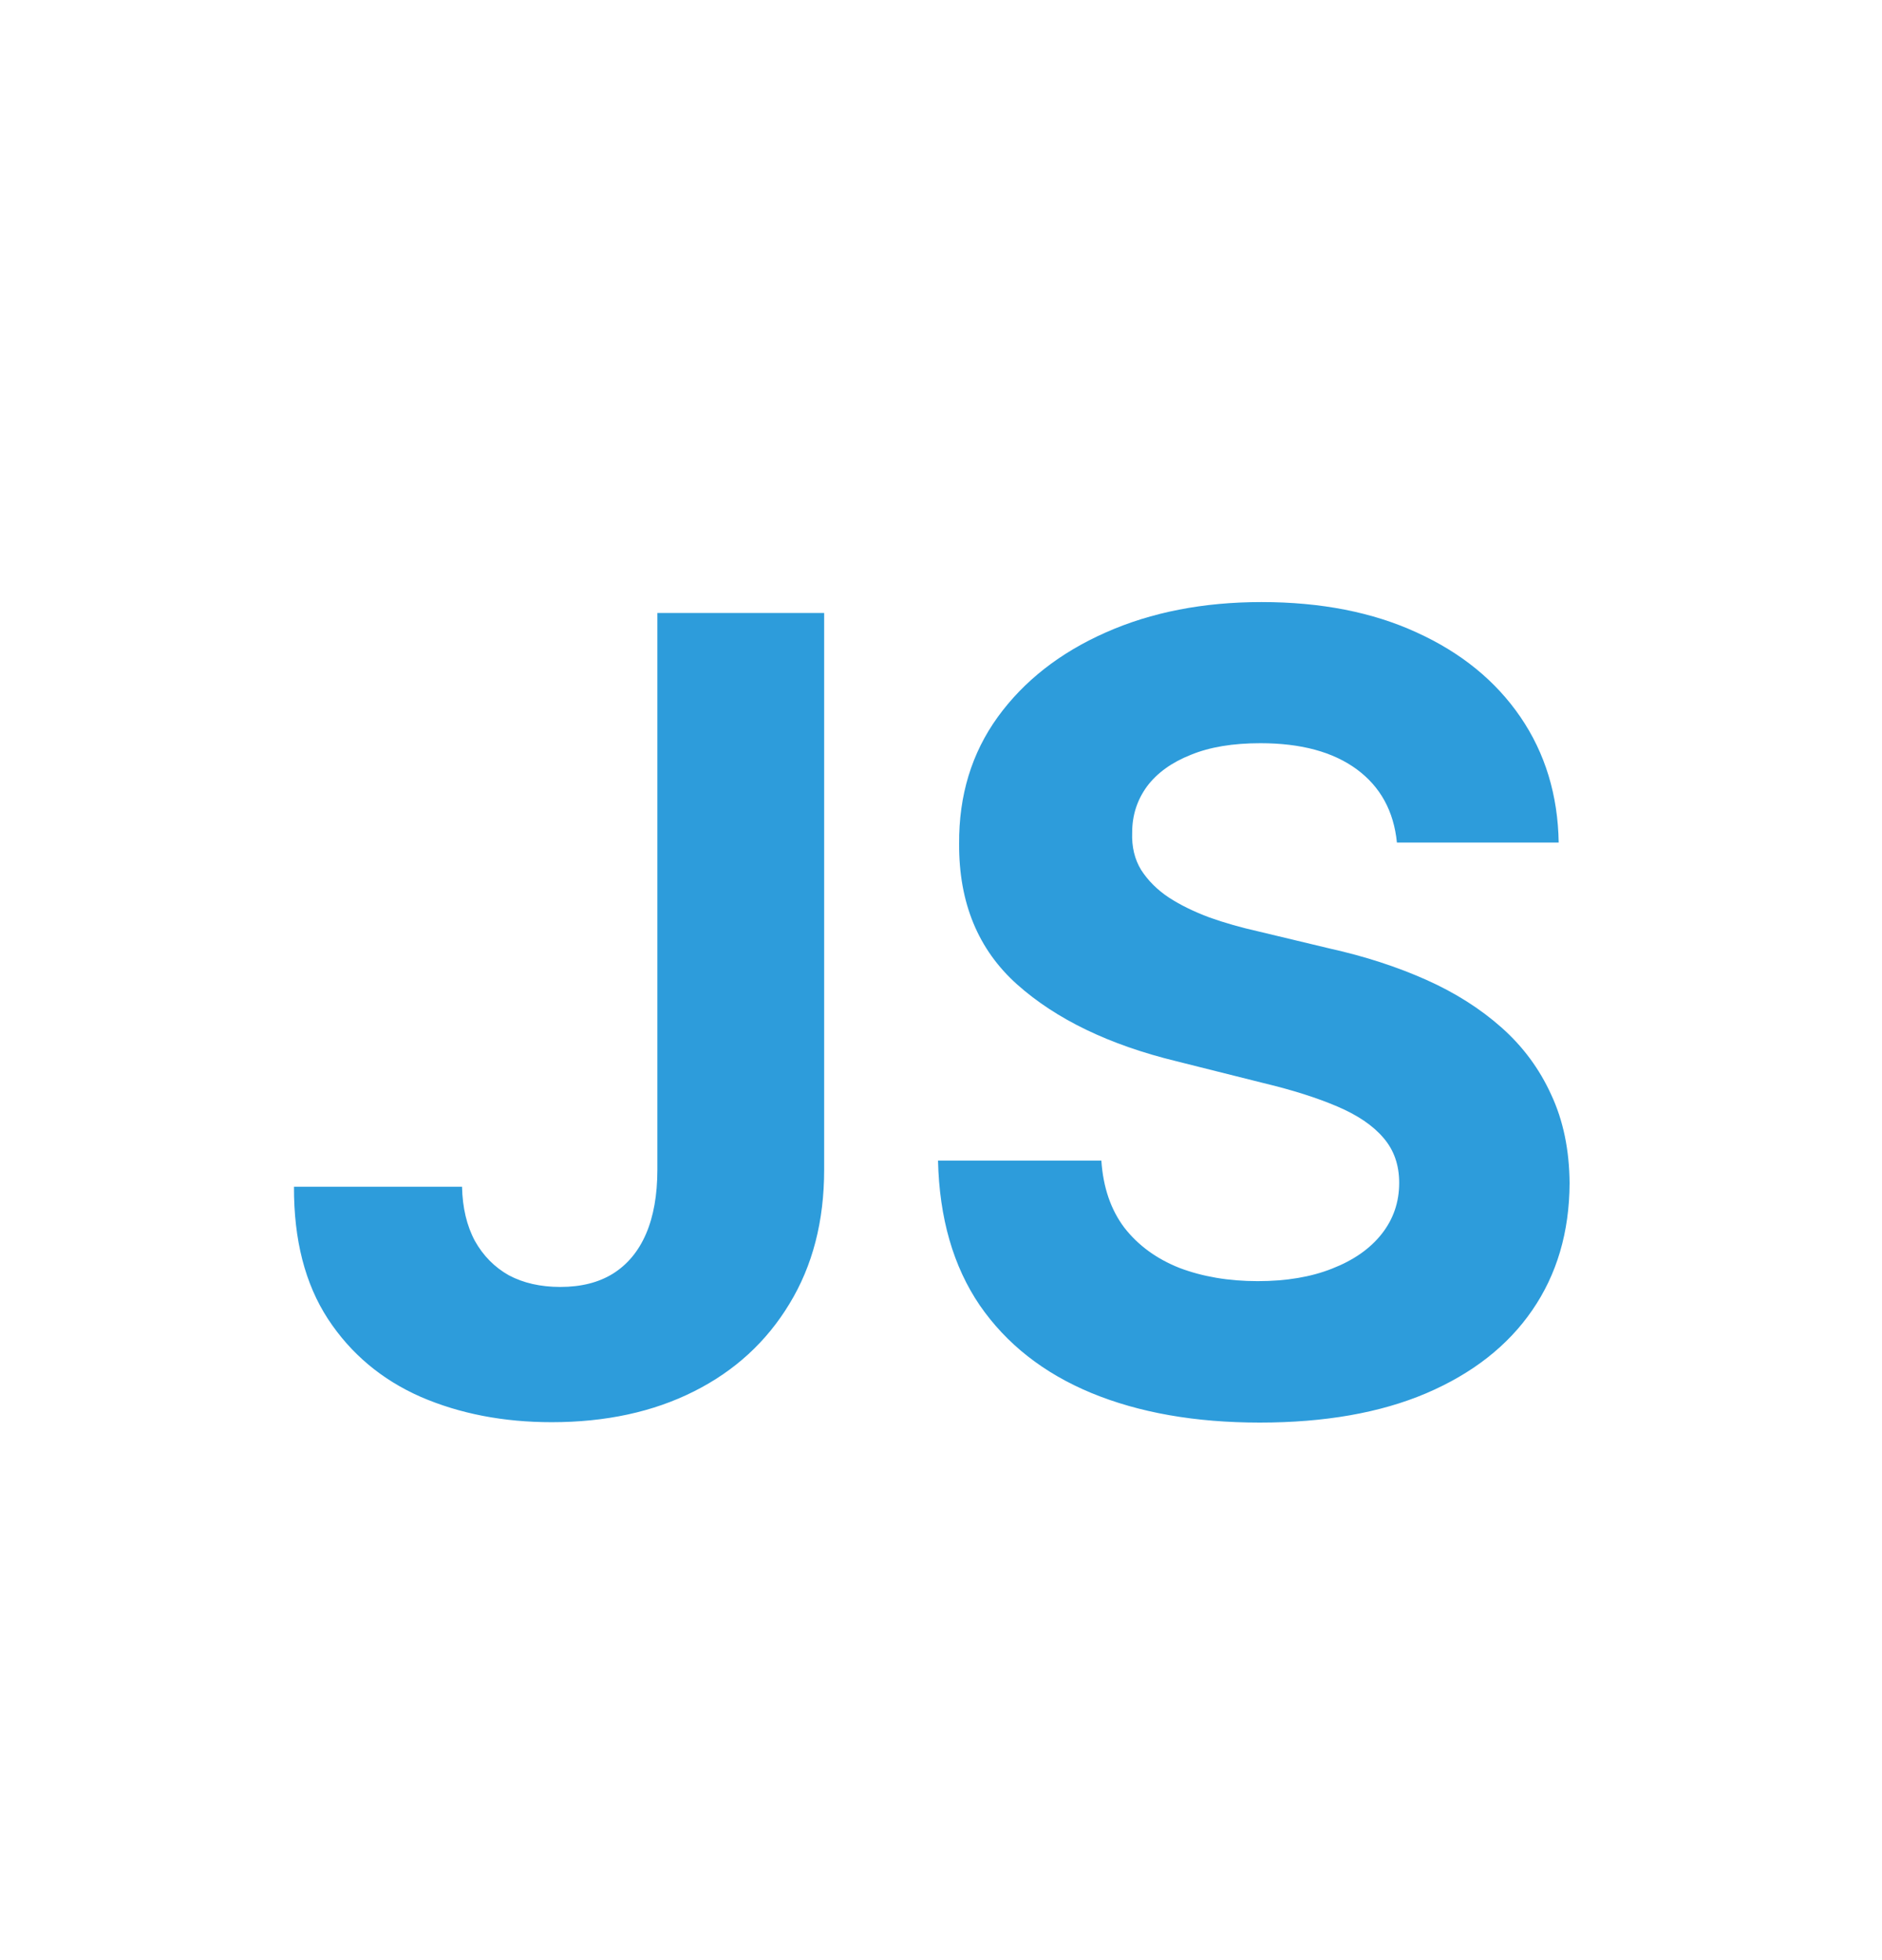 <svg width="24" height="25" viewBox="0 0 24 25" fill="none" xmlns="http://www.w3.org/2000/svg">
<path d="M8.383 7.818H10.51V14.918C10.51 15.574 10.363 16.144 10.068 16.628C9.776 17.112 9.37 17.485 8.85 17.746C8.33 18.008 7.725 18.139 7.035 18.139C6.422 18.139 5.865 18.032 5.365 17.816C4.868 17.597 4.473 17.266 4.182 16.822C3.89 16.374 3.746 15.812 3.749 15.136H5.892C5.898 15.405 5.953 15.635 6.056 15.827C6.162 16.016 6.306 16.162 6.488 16.265C6.674 16.364 6.893 16.414 7.145 16.414C7.41 16.414 7.633 16.358 7.816 16.245C8.001 16.129 8.142 15.96 8.238 15.738C8.334 15.516 8.383 15.242 8.383 14.918V7.818ZM17.814 10.746C17.774 10.345 17.603 10.034 17.302 9.812C17 9.59 16.591 9.479 16.074 9.479C15.722 9.479 15.426 9.528 15.184 9.628C14.942 9.724 14.756 9.858 14.627 10.03C14.501 10.203 14.438 10.398 14.438 10.617C14.431 10.8 14.469 10.959 14.552 11.095C14.639 11.23 14.756 11.348 14.905 11.447C15.054 11.544 15.227 11.628 15.422 11.701C15.618 11.771 15.827 11.83 16.049 11.88L16.963 12.099C17.408 12.198 17.815 12.331 18.186 12.496C18.558 12.662 18.879 12.866 19.151 13.108C19.423 13.35 19.633 13.635 19.782 13.963C19.935 14.291 20.013 14.667 20.016 15.092C20.013 15.715 19.854 16.255 19.539 16.712C19.227 17.166 18.776 17.519 18.186 17.771C17.6 18.02 16.892 18.144 16.064 18.144C15.242 18.144 14.526 18.018 13.916 17.766C13.309 17.514 12.835 17.142 12.494 16.648C12.156 16.151 11.979 15.536 11.962 14.803H14.045C14.068 15.145 14.166 15.43 14.338 15.658C14.514 15.884 14.748 16.055 15.04 16.171C15.335 16.283 15.668 16.34 16.039 16.34C16.403 16.34 16.72 16.287 16.988 16.18C17.26 16.074 17.471 15.927 17.62 15.738C17.769 15.549 17.843 15.332 17.843 15.087C17.843 14.858 17.776 14.666 17.64 14.51C17.507 14.354 17.311 14.222 17.053 14.112C16.798 14.003 16.485 13.903 16.113 13.814L15.005 13.536C14.146 13.327 13.469 13 12.971 12.556C12.474 12.112 12.227 11.514 12.231 10.761C12.227 10.145 12.391 9.606 12.723 9.146C13.057 8.685 13.517 8.325 14.1 8.067C14.683 7.808 15.346 7.679 16.088 7.679C16.844 7.679 17.504 7.808 18.067 8.067C18.634 8.325 19.075 8.685 19.39 9.146C19.704 9.606 19.867 10.14 19.877 10.746H17.814Z" fill="#2D9CDB"/>
</svg>
